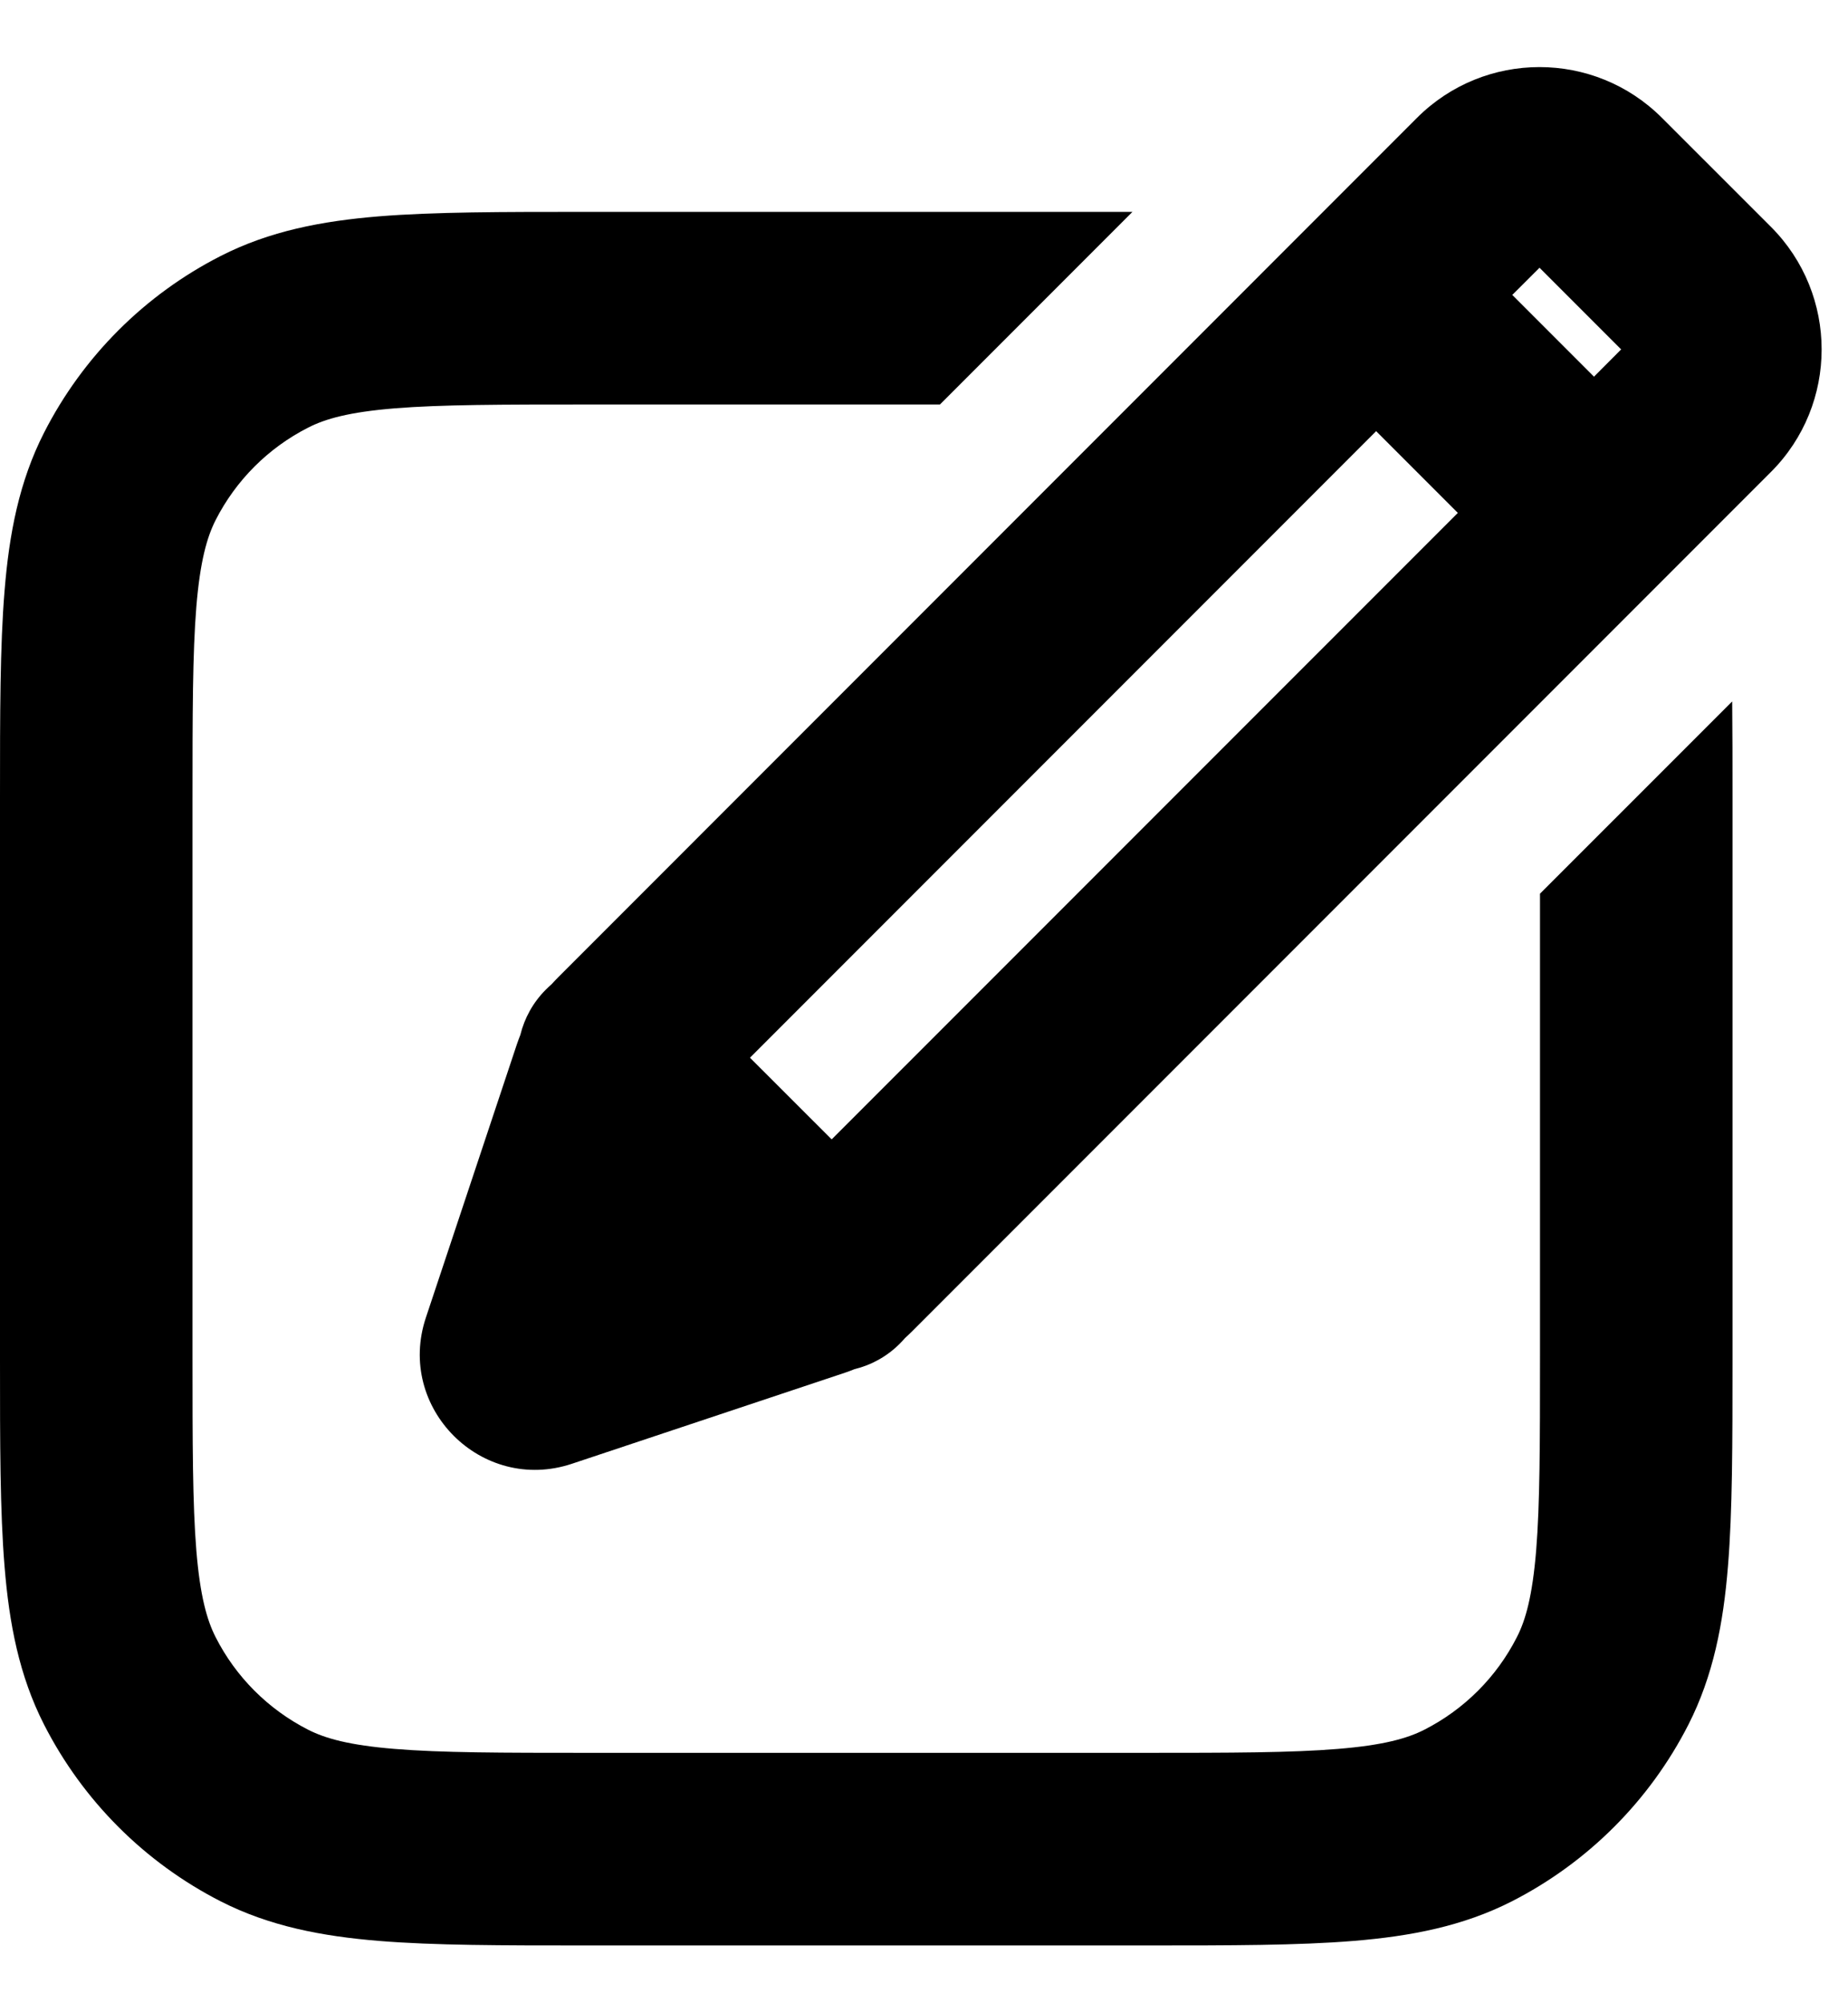 <svg width="24" height="26" viewBox="0 0 24 26" fill="none" xmlns="http://www.w3.org/2000/svg">
<path fill-rule="evenodd" clip-rule="evenodd" d="M21.584 1.53C20.706 0.651 19.281 0.651 18.402 1.53L7.256 12.677C7.224 12.709 7.193 12.742 7.163 12.775C7.138 12.797 7.113 12.82 7.089 12.844C6.921 13.012 6.811 13.216 6.758 13.431C6.742 13.472 6.726 13.514 6.712 13.556L5.531 17.101C5.14 18.273 6.255 19.389 7.428 18.998L10.972 17.817C11.015 17.802 11.057 17.787 11.098 17.77C11.313 17.718 11.517 17.608 11.685 17.44C11.709 17.416 11.732 17.391 11.754 17.366C11.787 17.336 11.82 17.305 11.852 17.273L22.999 6.126C23.877 5.248 23.877 3.823 22.999 2.944L21.584 1.53ZM9.74 13.728L17.872 5.596L18.933 6.657L10.801 14.788L9.74 13.728ZM19.64 3.828L20.701 4.889L21.054 4.535L19.994 3.475L19.64 3.828Z" fill="black"/>
<path d="M22.5 10.348C22.5 9.9 22.5 9.486 22.496 9.104L20 11.599V17.6C20 18.741 19.999 19.521 19.95 20.125C19.901 20.715 19.814 21.026 19.7 21.248C19.437 21.766 19.016 22.186 18.498 22.45C18.276 22.563 17.965 22.651 17.375 22.699C16.771 22.749 15.991 22.75 14.85 22.75H7.65C6.509 22.75 5.729 22.749 5.125 22.699C4.535 22.651 4.224 22.563 4.002 22.45C3.484 22.186 3.063 21.766 2.8 21.248C2.687 21.026 2.599 20.715 2.55 20.125C2.501 19.521 2.5 18.741 2.5 17.6V10.4C2.5 9.259 2.501 8.479 2.55 7.874C2.599 7.285 2.687 6.974 2.8 6.751C3.063 6.234 3.484 5.813 4.002 5.55C4.224 5.436 4.535 5.348 5.125 5.3C5.729 5.251 6.509 5.25 7.65 5.25H12.207L14.707 2.75H7.598C6.522 2.75 5.639 2.75 4.921 2.808C4.177 2.869 3.5 2.999 2.867 3.322C1.879 3.825 1.076 4.628 0.572 5.616C0.249 6.25 0.119 6.926 0.059 7.671C-2.81185e-05 8.389 -1.47682e-05 9.272 4.90598e-07 10.348V17.652C-1.47682e-05 18.728 -2.81185e-05 19.611 0.059 20.329C0.119 21.073 0.249 21.75 0.572 22.383C1.076 23.371 1.879 24.174 2.867 24.678C3.5 25 4.177 25.13 4.921 25.191C5.639 25.25 6.522 25.25 7.598 25.25H14.902C15.978 25.25 16.861 25.25 17.579 25.191C18.323 25.13 19 25 19.633 24.678C20.621 24.174 21.424 23.371 21.928 22.383C22.25 21.75 22.381 21.073 22.441 20.329C22.5 19.611 22.5 18.728 22.5 17.652V10.348Z" fill="black"/>
</svg>
